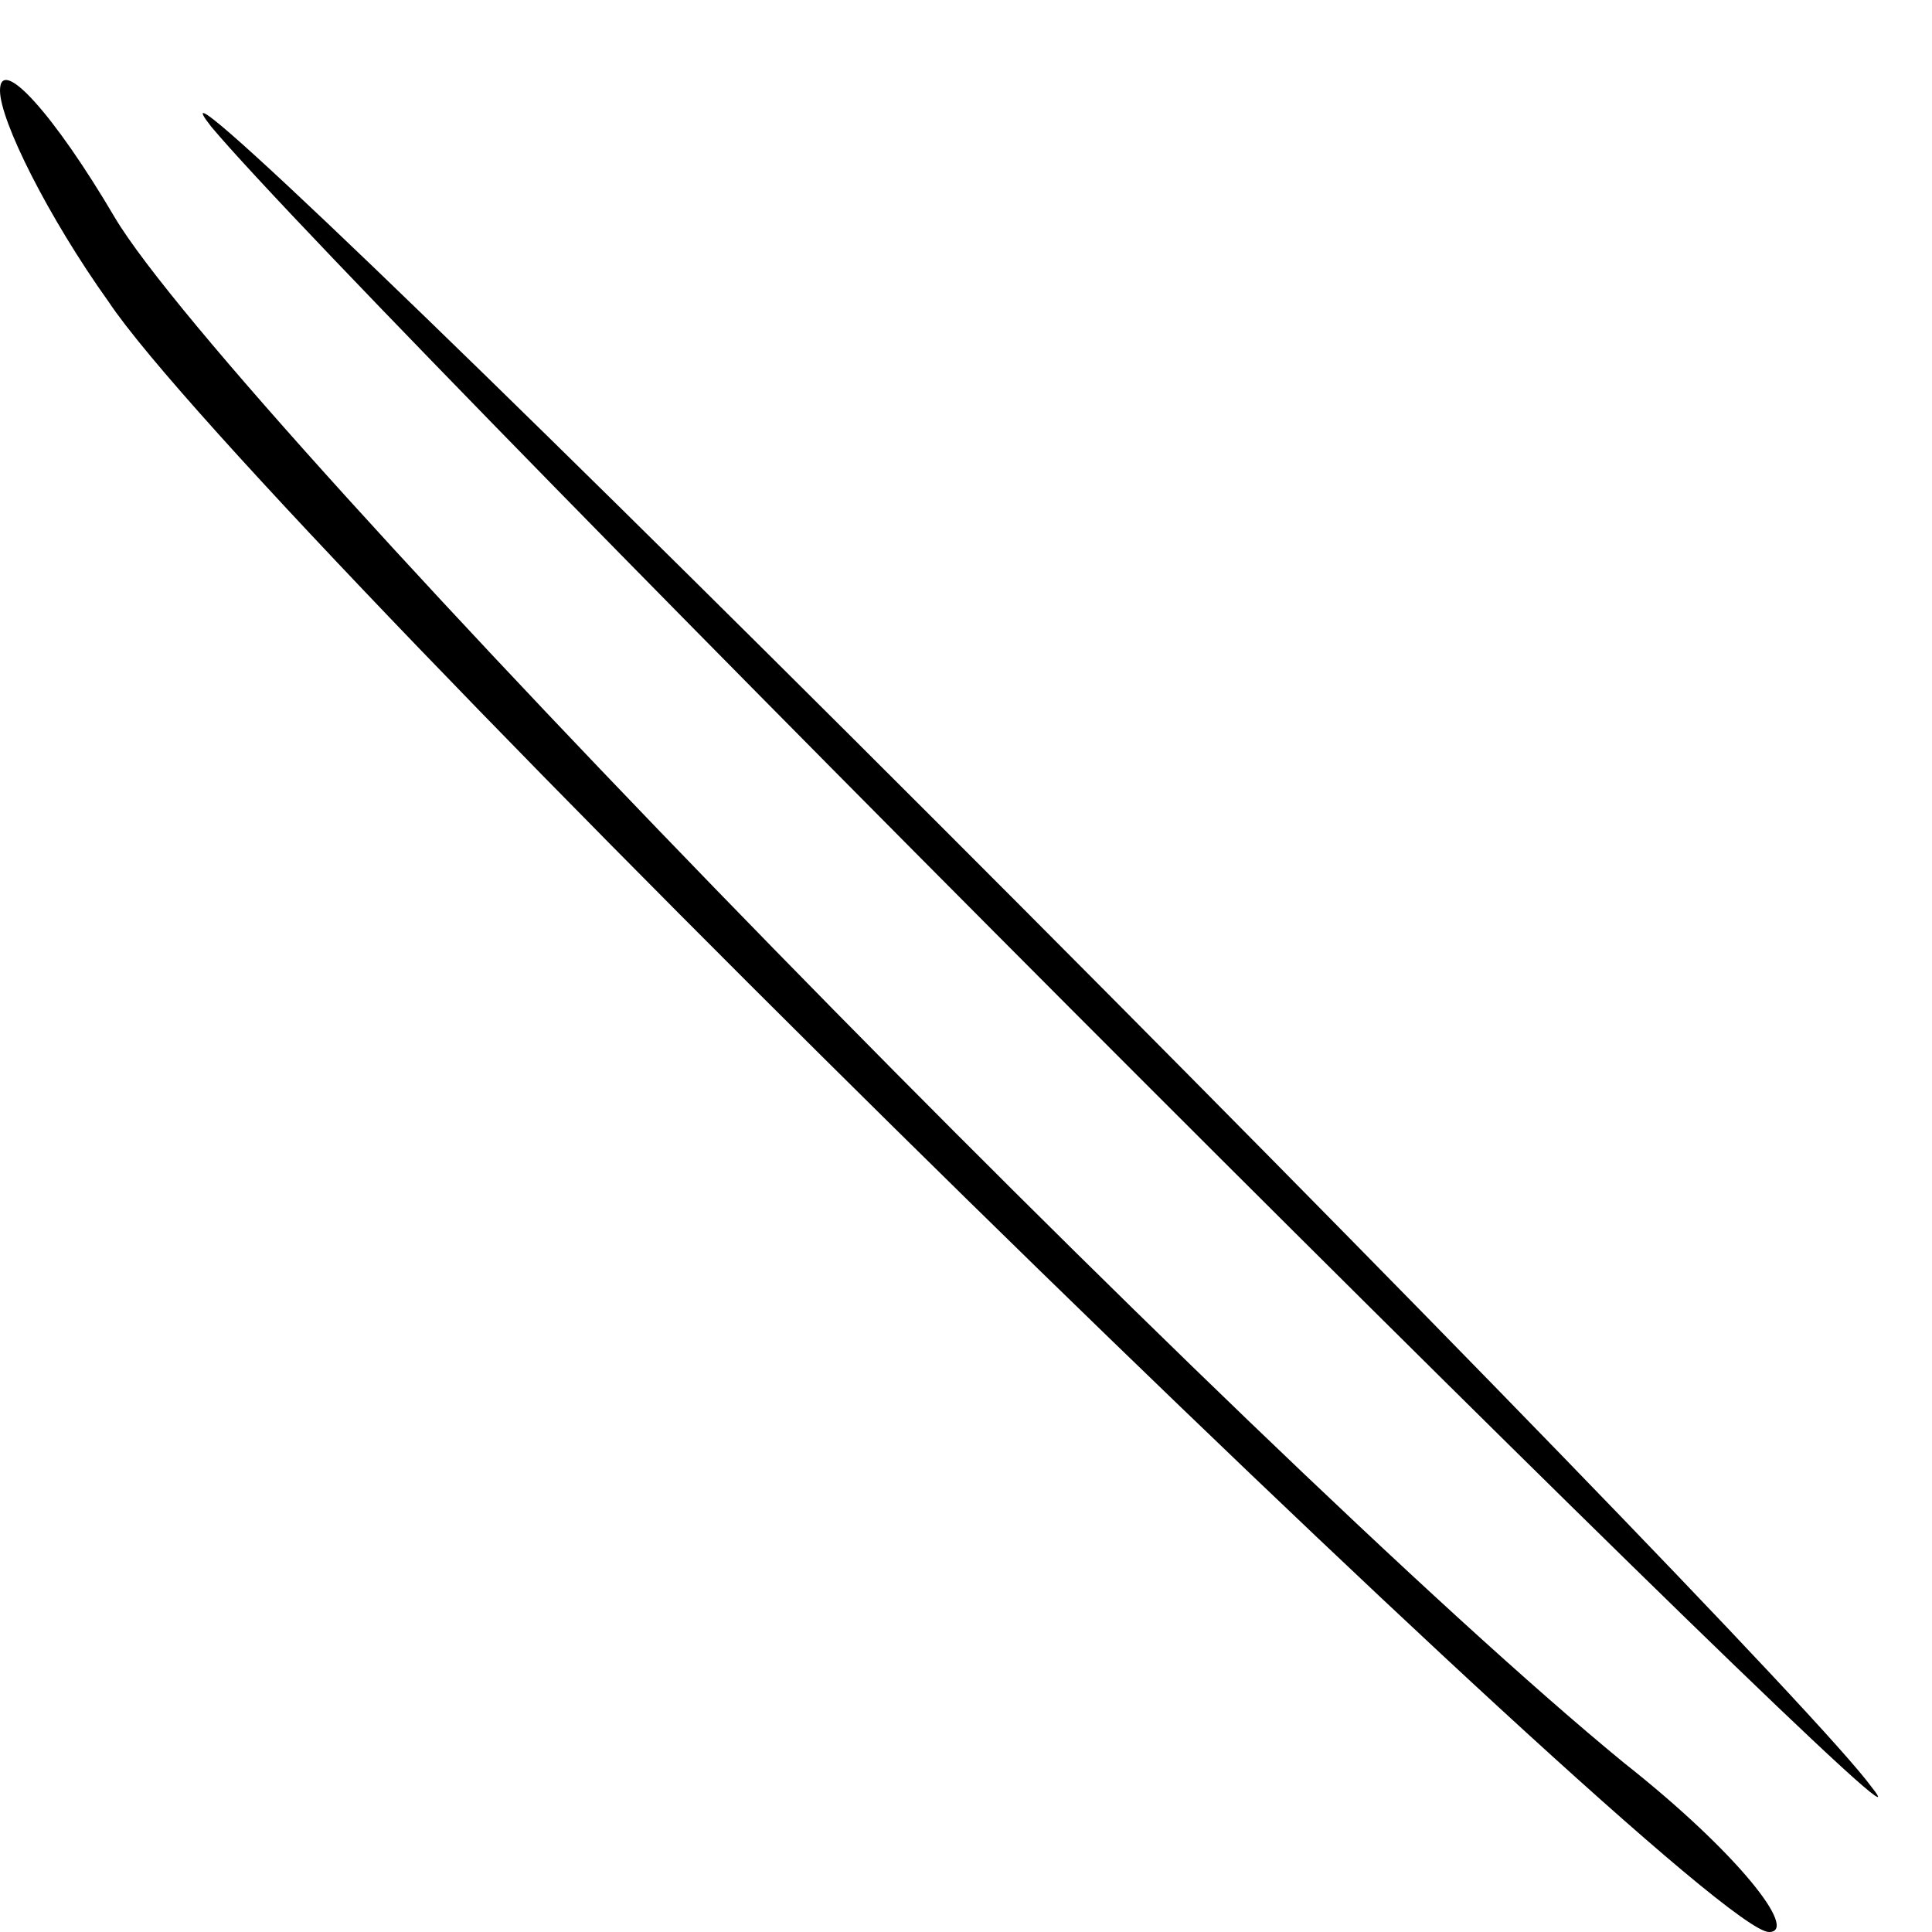 <?xml version="1.0" standalone="no"?>
<!DOCTYPE svg PUBLIC "-//W3C//DTD SVG 20010904//EN"
 "http://www.w3.org/TR/2001/REC-SVG-20010904/DTD/svg10.dtd">
<svg version="1.0" xmlns="http://www.w3.org/2000/svg"
 width="32pt" height="32pt" viewBox="0 0 32 32"
 preserveAspectRatio="xMidYMid meet">
<g transform="translate(0,32) scale(0.1,-0.1)"
fill="#000000" stroke="none">
<path fill="#000000" stroke="none" d="M35 299 c26 -31 295 -300 275 -275 -8
11 -78 83 -155 160 -77 77 -131 129 -120 115z"/>
<path fill="#000000" stroke="none" d="M0 305 c0 -5 8 -21 18 -35 24 -36 263
-270 275 -270 5 0 -5 13 -24 28 -61 50 -231 224 -250 256 -10 17 -19 27 -19
21z"/>
</g>
</svg>
